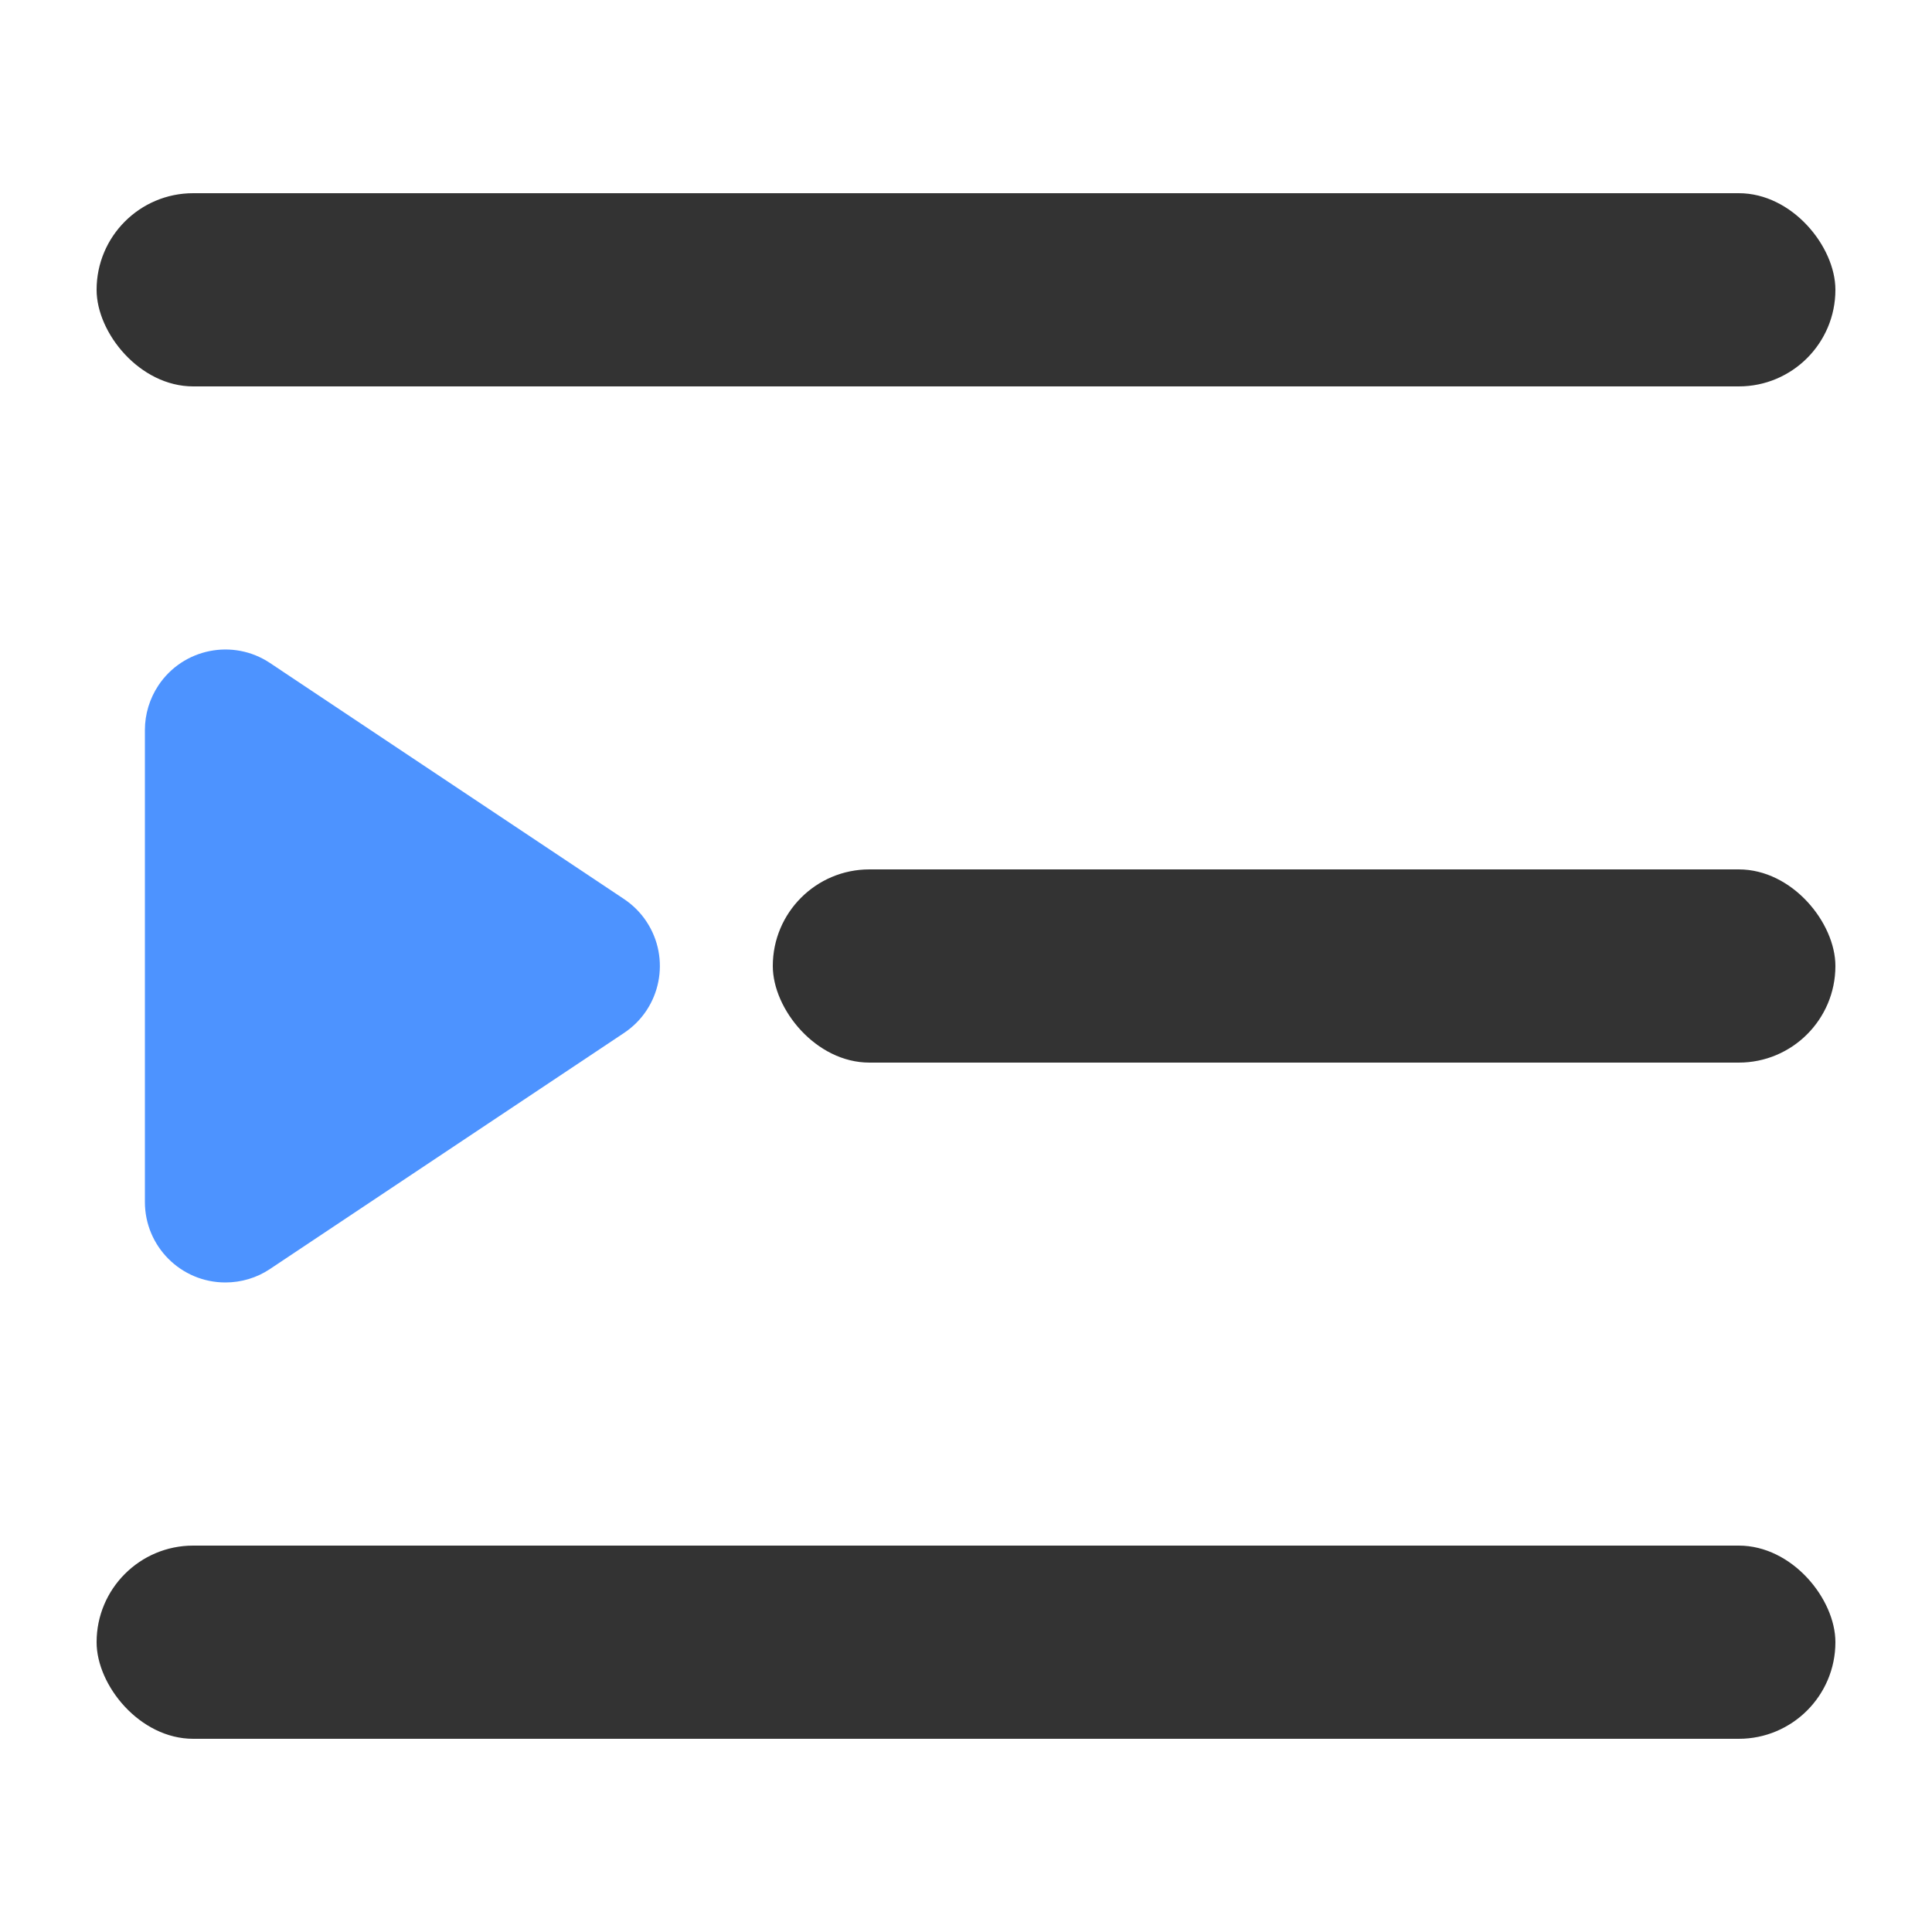 <?xml version="1.0" encoding="UTF-8"?>
<svg width="20px" height="20px" viewBox="0 0 20 20" version="1.1" xmlns="http://www.w3.org/2000/svg" xmlns:xlink="http://www.w3.org/1999/xlink">
    <!-- Generator: Sketch 63.1 (92452) - https://sketch.com -->
    <title>icon_menu_retract</title>
    <desc>Created with Sketch.</desc>
    <g id="组件" stroke="none" stroke-width="1" fill="none" fill-rule="evenodd">
        <g id="icon/icon_menu_retract">
            <g id="icon_menu_retract">
                <rect id="矩形" fill="#D8D8D8" opacity="0" x="0" y="0" width="20" height="20"></rect>
                <rect id="矩形" fill="#333333" x="1" y="2" width="18" height="2" rx="1"></rect>
                <rect id="矩形备份-21" fill="#333333" x="8" y="9" width="11" height="2" rx="1"></rect>
                <path d="M5.193,8.04 L7.636,11.704 C7.892,12.087 7.788,12.605 7.405,12.86 C7.268,12.951 7.107,13 6.943,13 L2.057,13 C1.597,13 1.224,12.627 1.224,12.167 C1.224,12.002 1.272,11.841 1.364,11.704 L3.807,8.04 C4.062,7.657 4.579,7.554 4.962,7.809 C5.054,7.87 5.132,7.949 5.193,8.04 Z" id="三角形" fill="#4D93FF" transform="translate(4.5, 10) scale(-1, 1) rotate(-90) translate(-4.5, -10) "></path>
                <rect id="矩形备份-22" fill="#333333" x="1" y="16" width="18" height="2" rx="1"></rect>
            </g>
        </g>
    </g>
</svg>